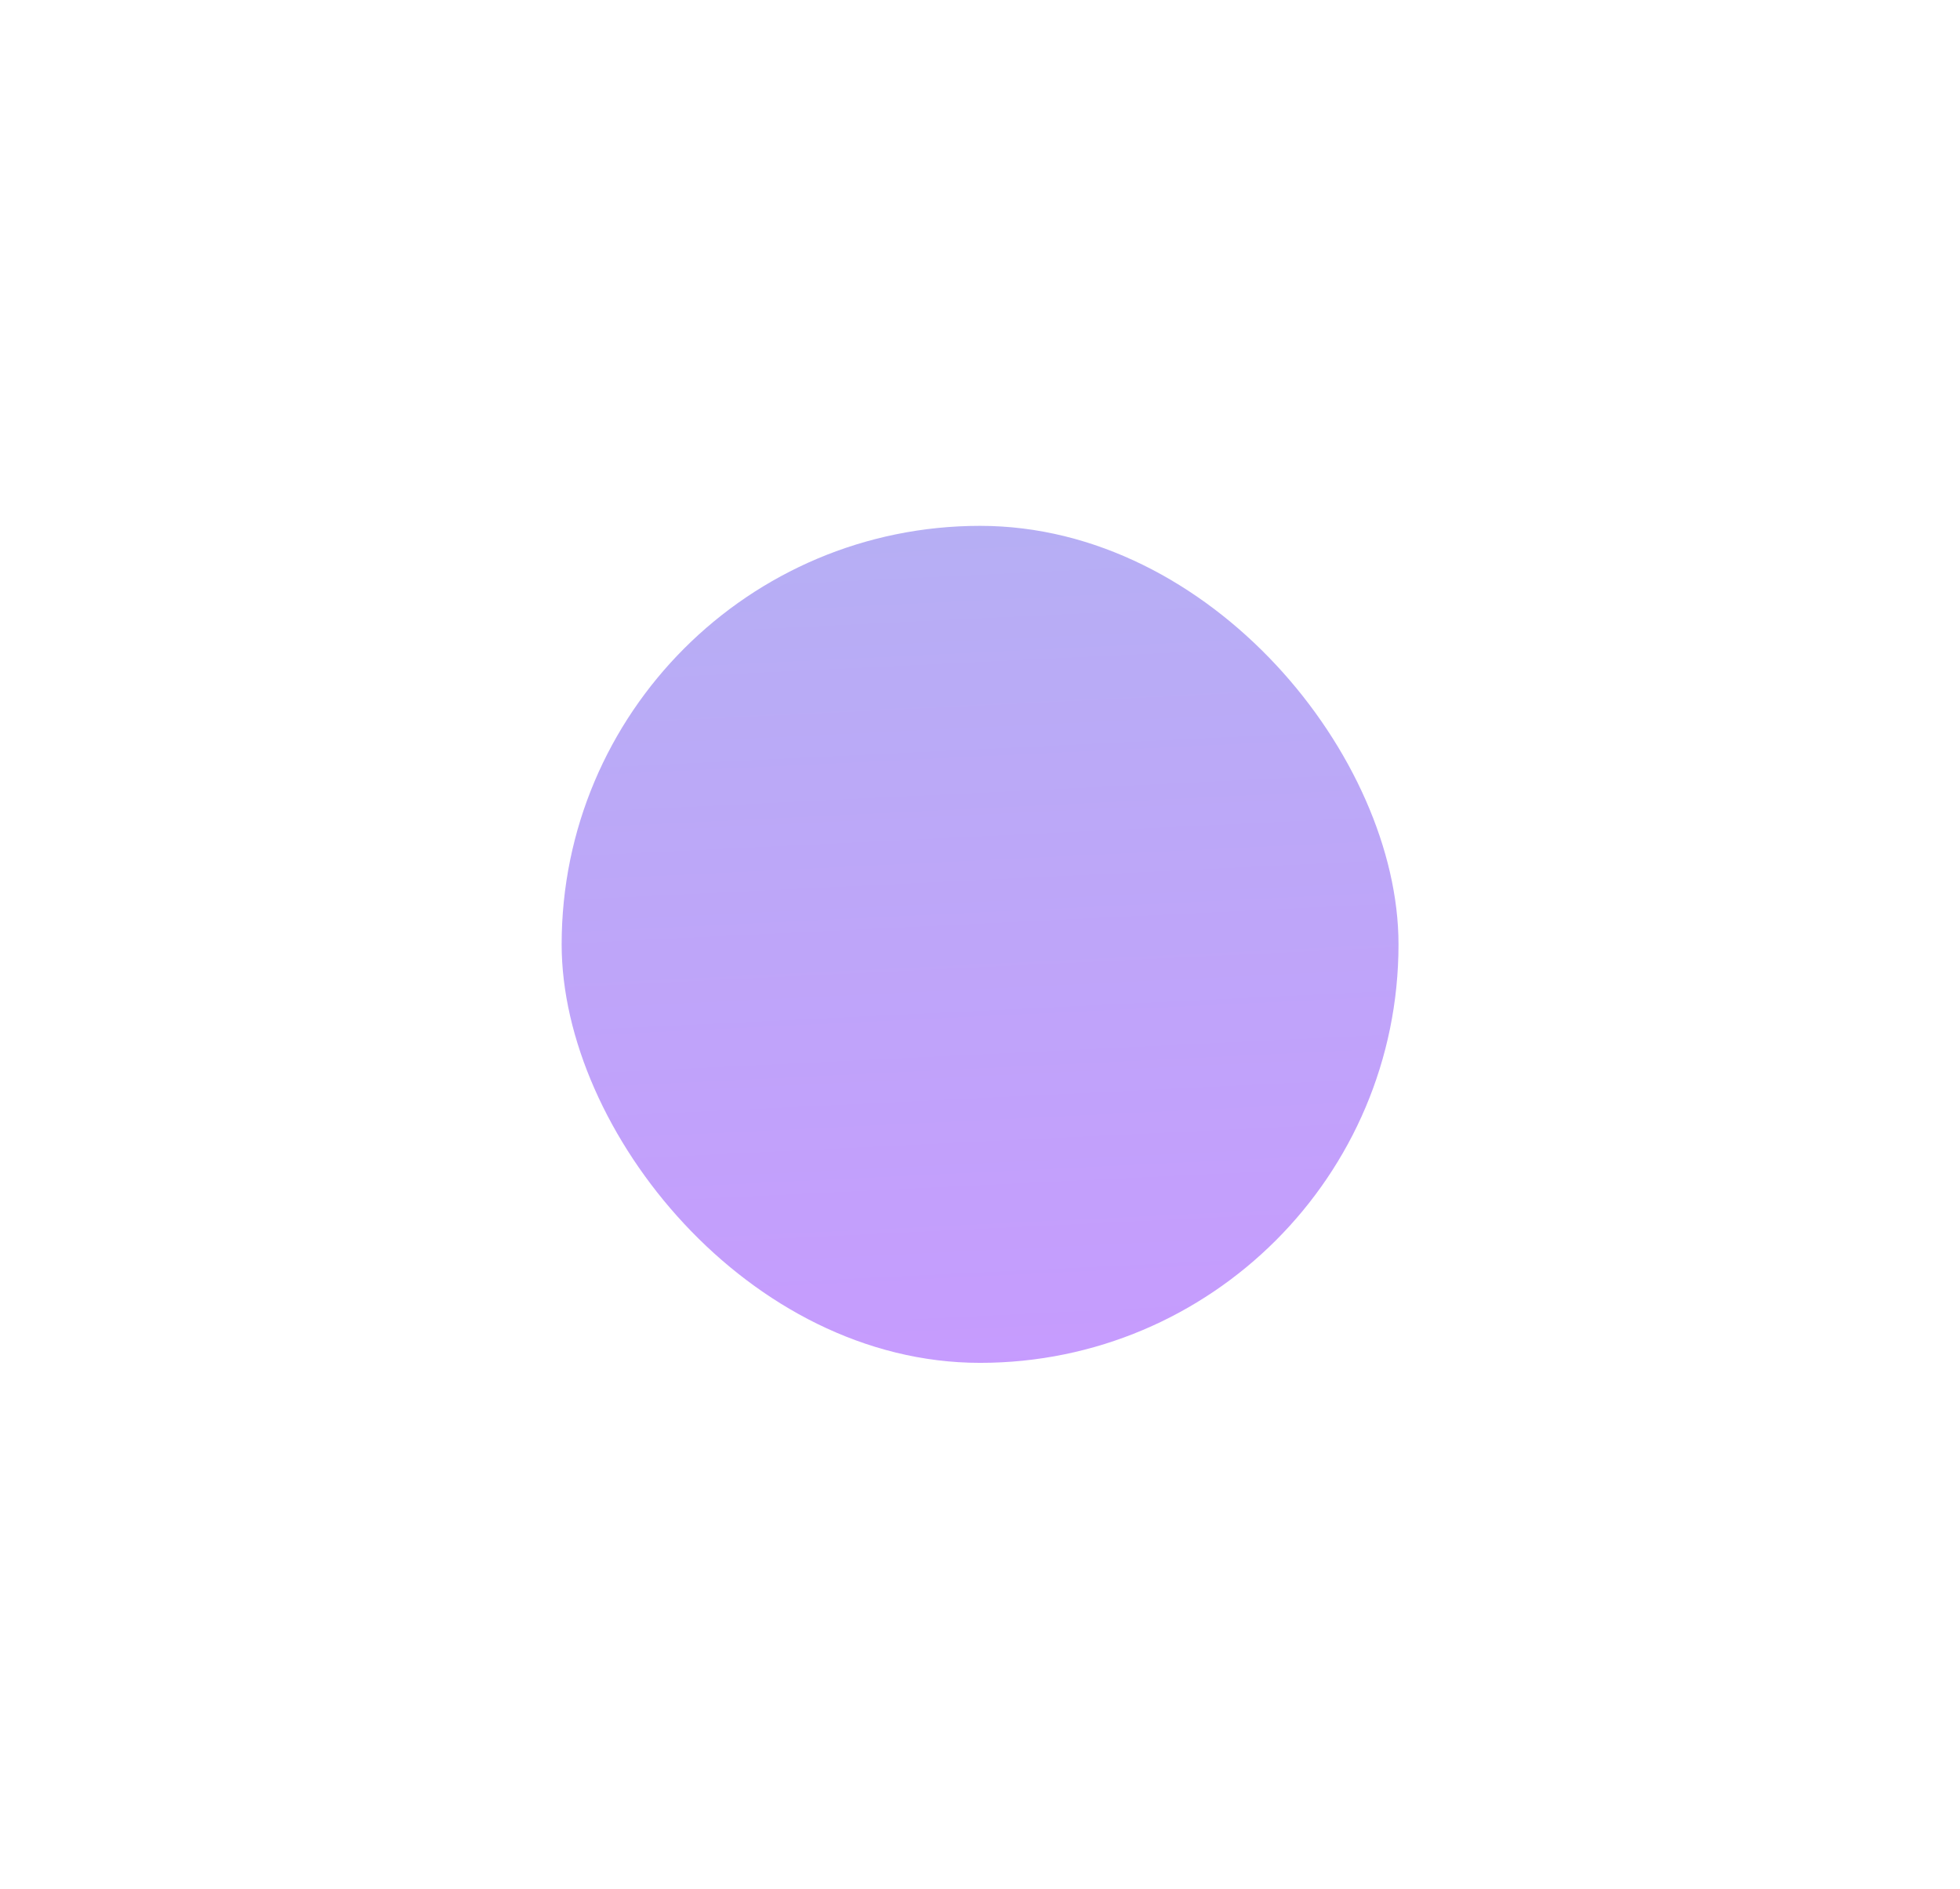 <svg width="3385" height="3262" viewBox="0 0 3385 3262" fill="none" xmlns="http://www.w3.org/2000/svg">
<rect width="3384.43" height="3262" fill="white"/>
<g filter="url(#filter0_f_1905_3338)">
<rect x="970" y="908" width="1445.28" height="1445.28" rx="722.641" fill="url(#paint0_linear_1905_3338)" fill-opacity="0.4"/>
</g>
<defs>
<filter id="filter0_f_1905_3338" x="370" y="308" width="2645.28" height="2645.28" filterUnits="userSpaceOnUse" color-interpolation-filters="sRGB">
<feFlood flood-opacity="0" result="BackgroundImageFix"/>
<feBlend mode="normal" in="SourceGraphic" in2="BackgroundImageFix" result="shape"/>
<feGaussianBlur stdDeviation="300" result="effect1_foregroundBlur_1905_3338"/>
</filter>
<linearGradient id="paint0_linear_1905_3338" x1="1697.62" y1="668.387" x2="1787.76" y2="2531.35" gradientUnits="userSpaceOnUse">
<stop stop-color="#423EE0"/>
<stop offset="1" stop-color="#7600FF"/>
</linearGradient>
</defs>
</svg>
